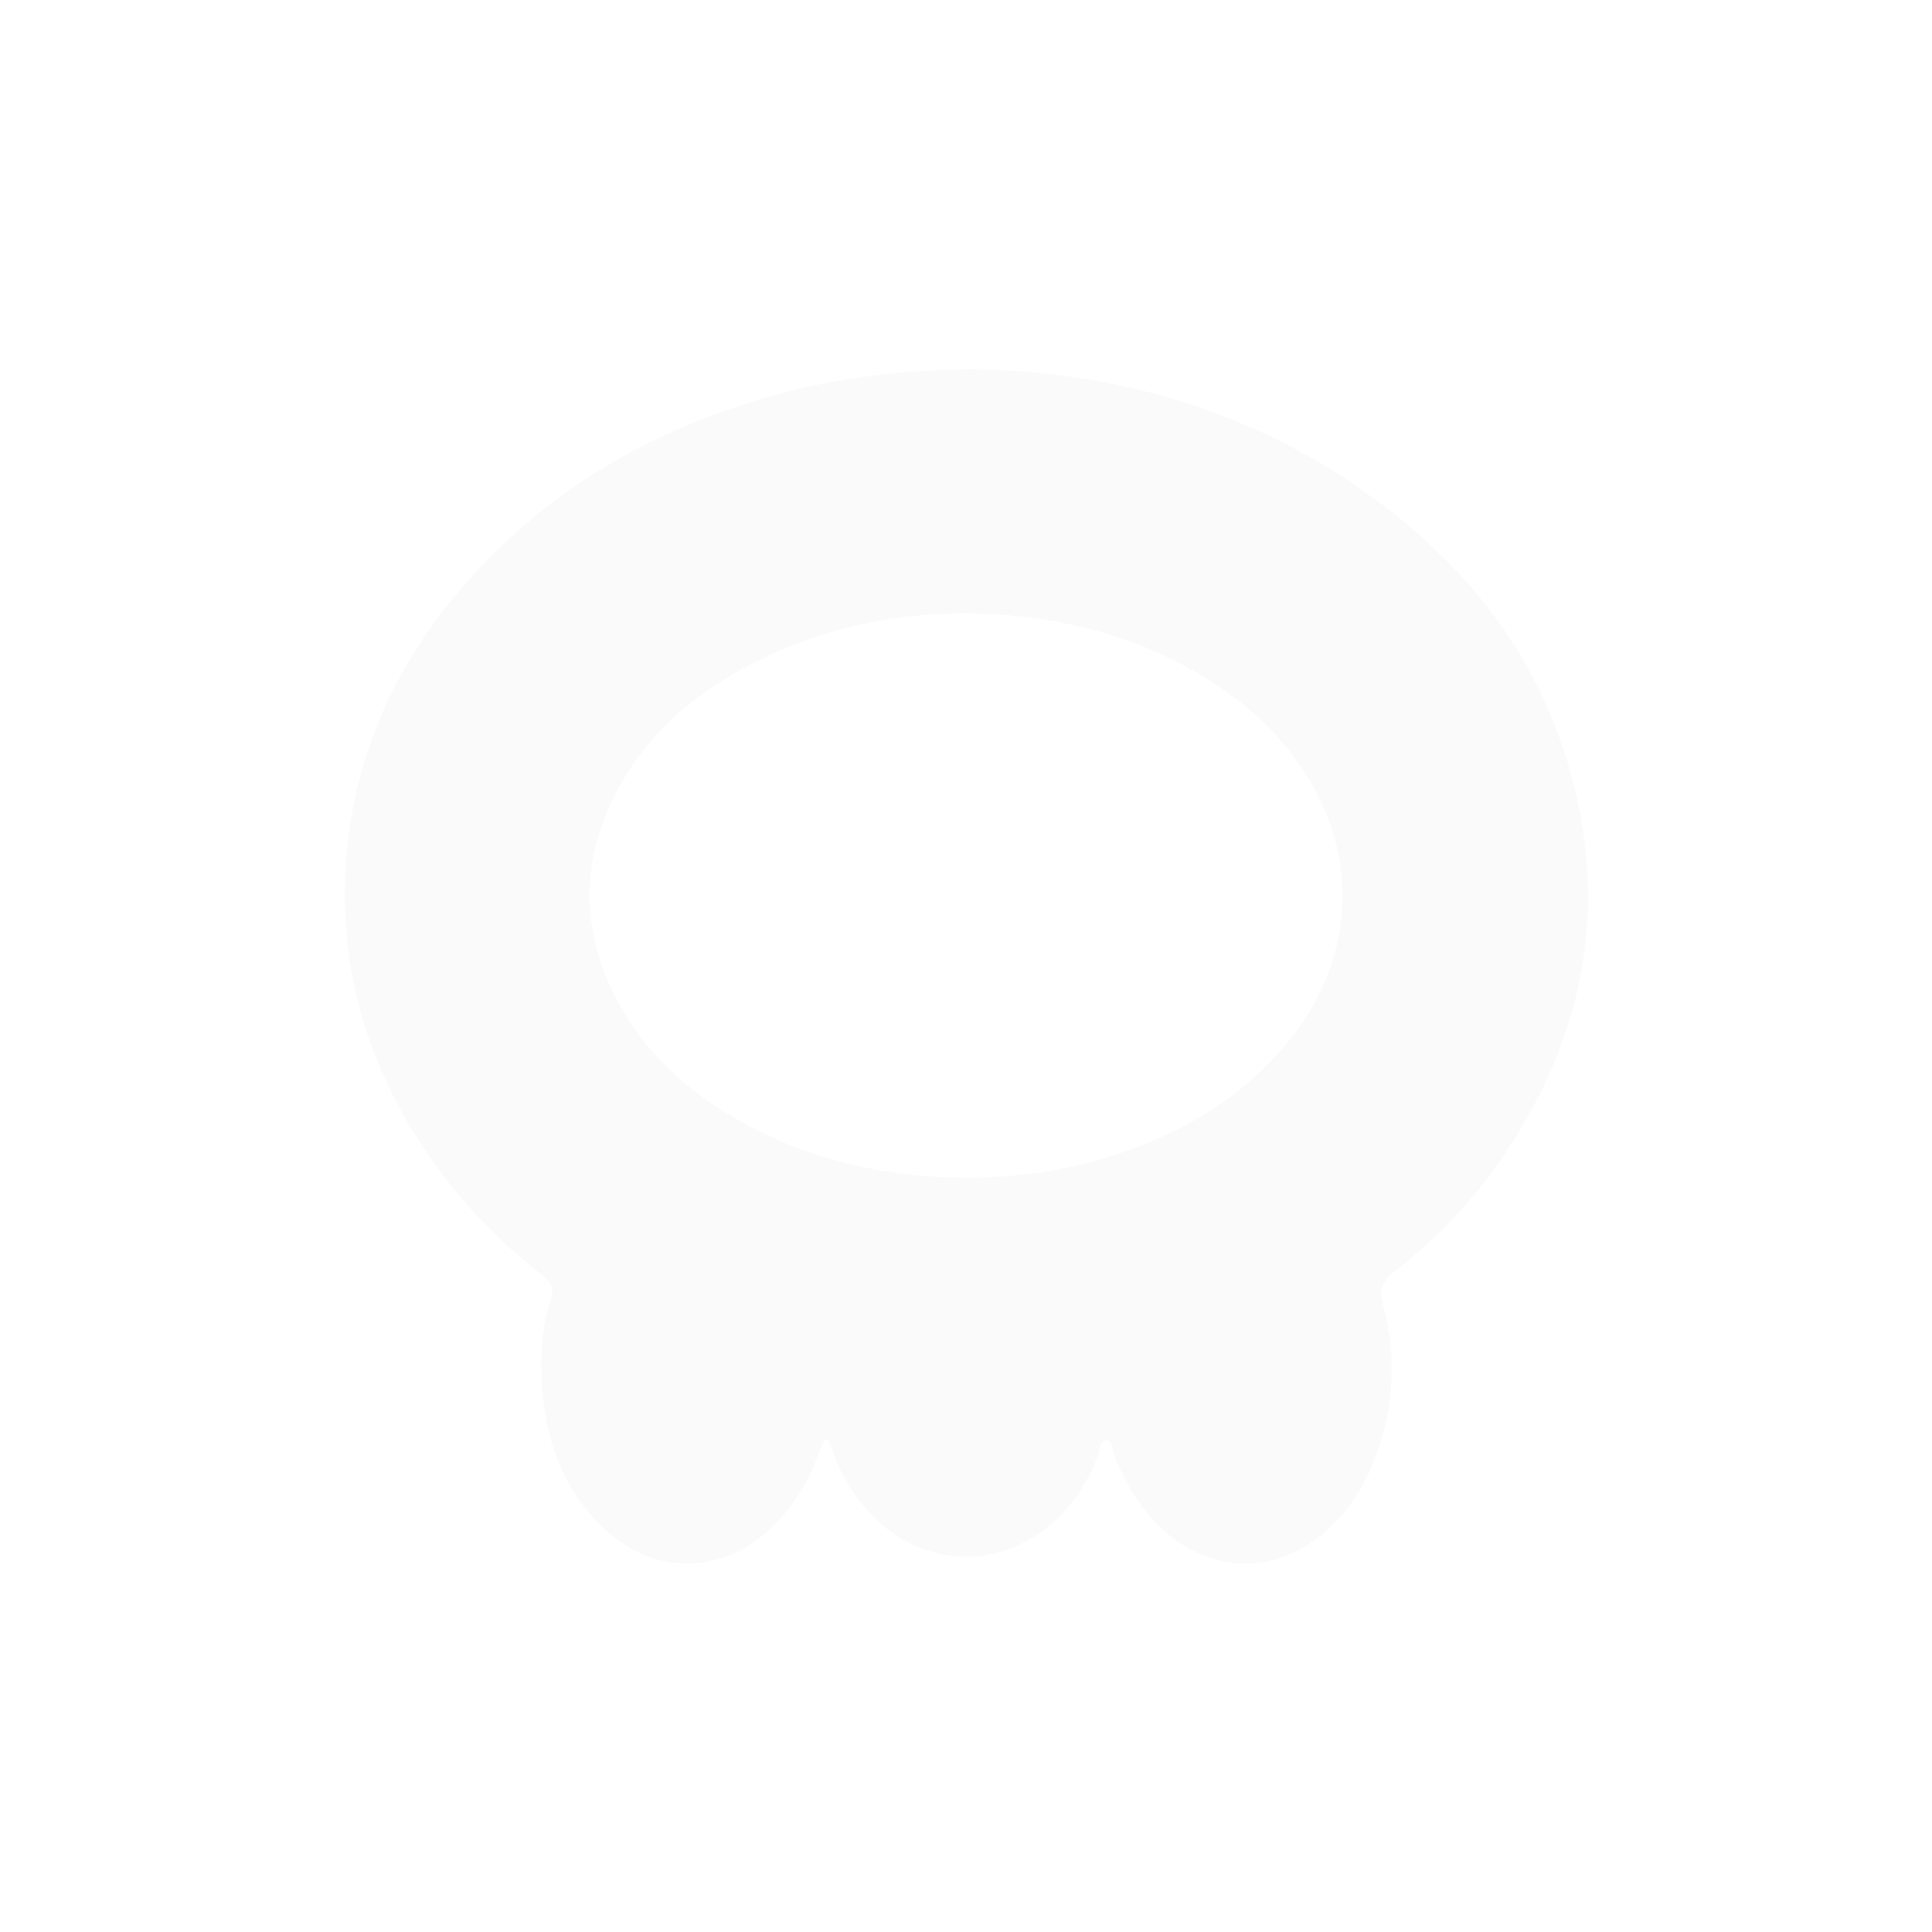 <?xml version="1.0" encoding="utf-8"?>
<!-- Generator: Adobe Illustrator 23.0.6, SVG Export Plug-In . SVG Version: 6.00 Build 0)  -->
<svg version="1.1" id="Capa_1" xmlns="http://www.w3.org/2000/svg" xmlns:xlink="http://www.w3.org/1999/xlink" x="0px"
	y="0px" viewBox="0 0 255.1 255.1" style="enable-background:new 0 0 255.1 255.1;" xml:space="preserve">
	<style type="text/css">
		.st1 {
			fill: rgba(234, 234, 234, 0.2);
			;
		}
	</style>
	<path class="st1" d="M128.427,48.754c19.618,0.311,38.458,5.782,54.862,18.477c10.72,8.297,18.841,18.639,23.114,31.606
	c6.464,19.618,3.226,37.867-8.529,54.693c-3.865,5.532-8.551,10.334-13.873,14.472c-1.559,1.212-1.905,2.331-1.391,4.266
	c1.96,7.365,1.446,14.622-1.629,21.633c-1.678,3.826-4.063,7.126-7.523,9.564c-5.646,3.979-12.45,3.981-18.075-0.019
	c-3.966-2.821-6.451-6.739-8.215-11.188c-0.299-0.754-0.319-2.101-1.053-2.096c-1.025,0.007-0.869,1.401-1.182,2.186
	c-1.59,3.986-3.922,7.39-7.433,9.921c-6.592,4.752-15.276,4.259-21.313-1.189c-2.797-2.524-4.812-5.562-6.094-9.097
	c-0.199-0.55-0.375-1.112-0.625-1.639c-0.186-0.393-0.533-0.429-0.727-0.017c-0.319,0.68-0.569,1.392-0.834,2.096
	c-1.321,3.501-3.254,6.602-5.955,9.213c-6.663,6.439-15.861,6.422-22.499-0.082c-4.838-4.741-7.14-10.678-7.784-17.284
	c-0.417-4.272-0.286-8.565,1.061-12.696c0.477-1.465,0.067-2.282-1.084-3.171c-7.037-5.439-12.9-11.95-17.46-19.599
	c-6.079-10.195-9.1-21.24-8.608-33.105c0.598-14.431,5.961-27.051,15.311-37.977c10.974-12.824,24.943-20.893,41.051-25.457
	C110.292,49.895,118.842,48.869,128.427,48.754z M127.513,155.498c6.418,0.027,12.708-0.843,18.842-2.734
	c8.822-2.719,16.62-7.116,22.798-14.109c10.484-11.866,10.84-27.416,0.905-39.747c-3.192-3.962-7.067-7.145-11.428-9.737
	c-7.928-4.712-16.535-7.192-25.708-7.937c-11.636-0.946-22.735,0.933-33.181,6.176c-7.652,3.841-14.052,9.155-18.169,16.821
	c-4.725,8.797-4.976,17.777-0.631,26.797c3.504,7.274,9.146,12.548,16.023,16.562C106.393,153.094,116.659,155.454,127.513,155.498z
	" />
</svg>